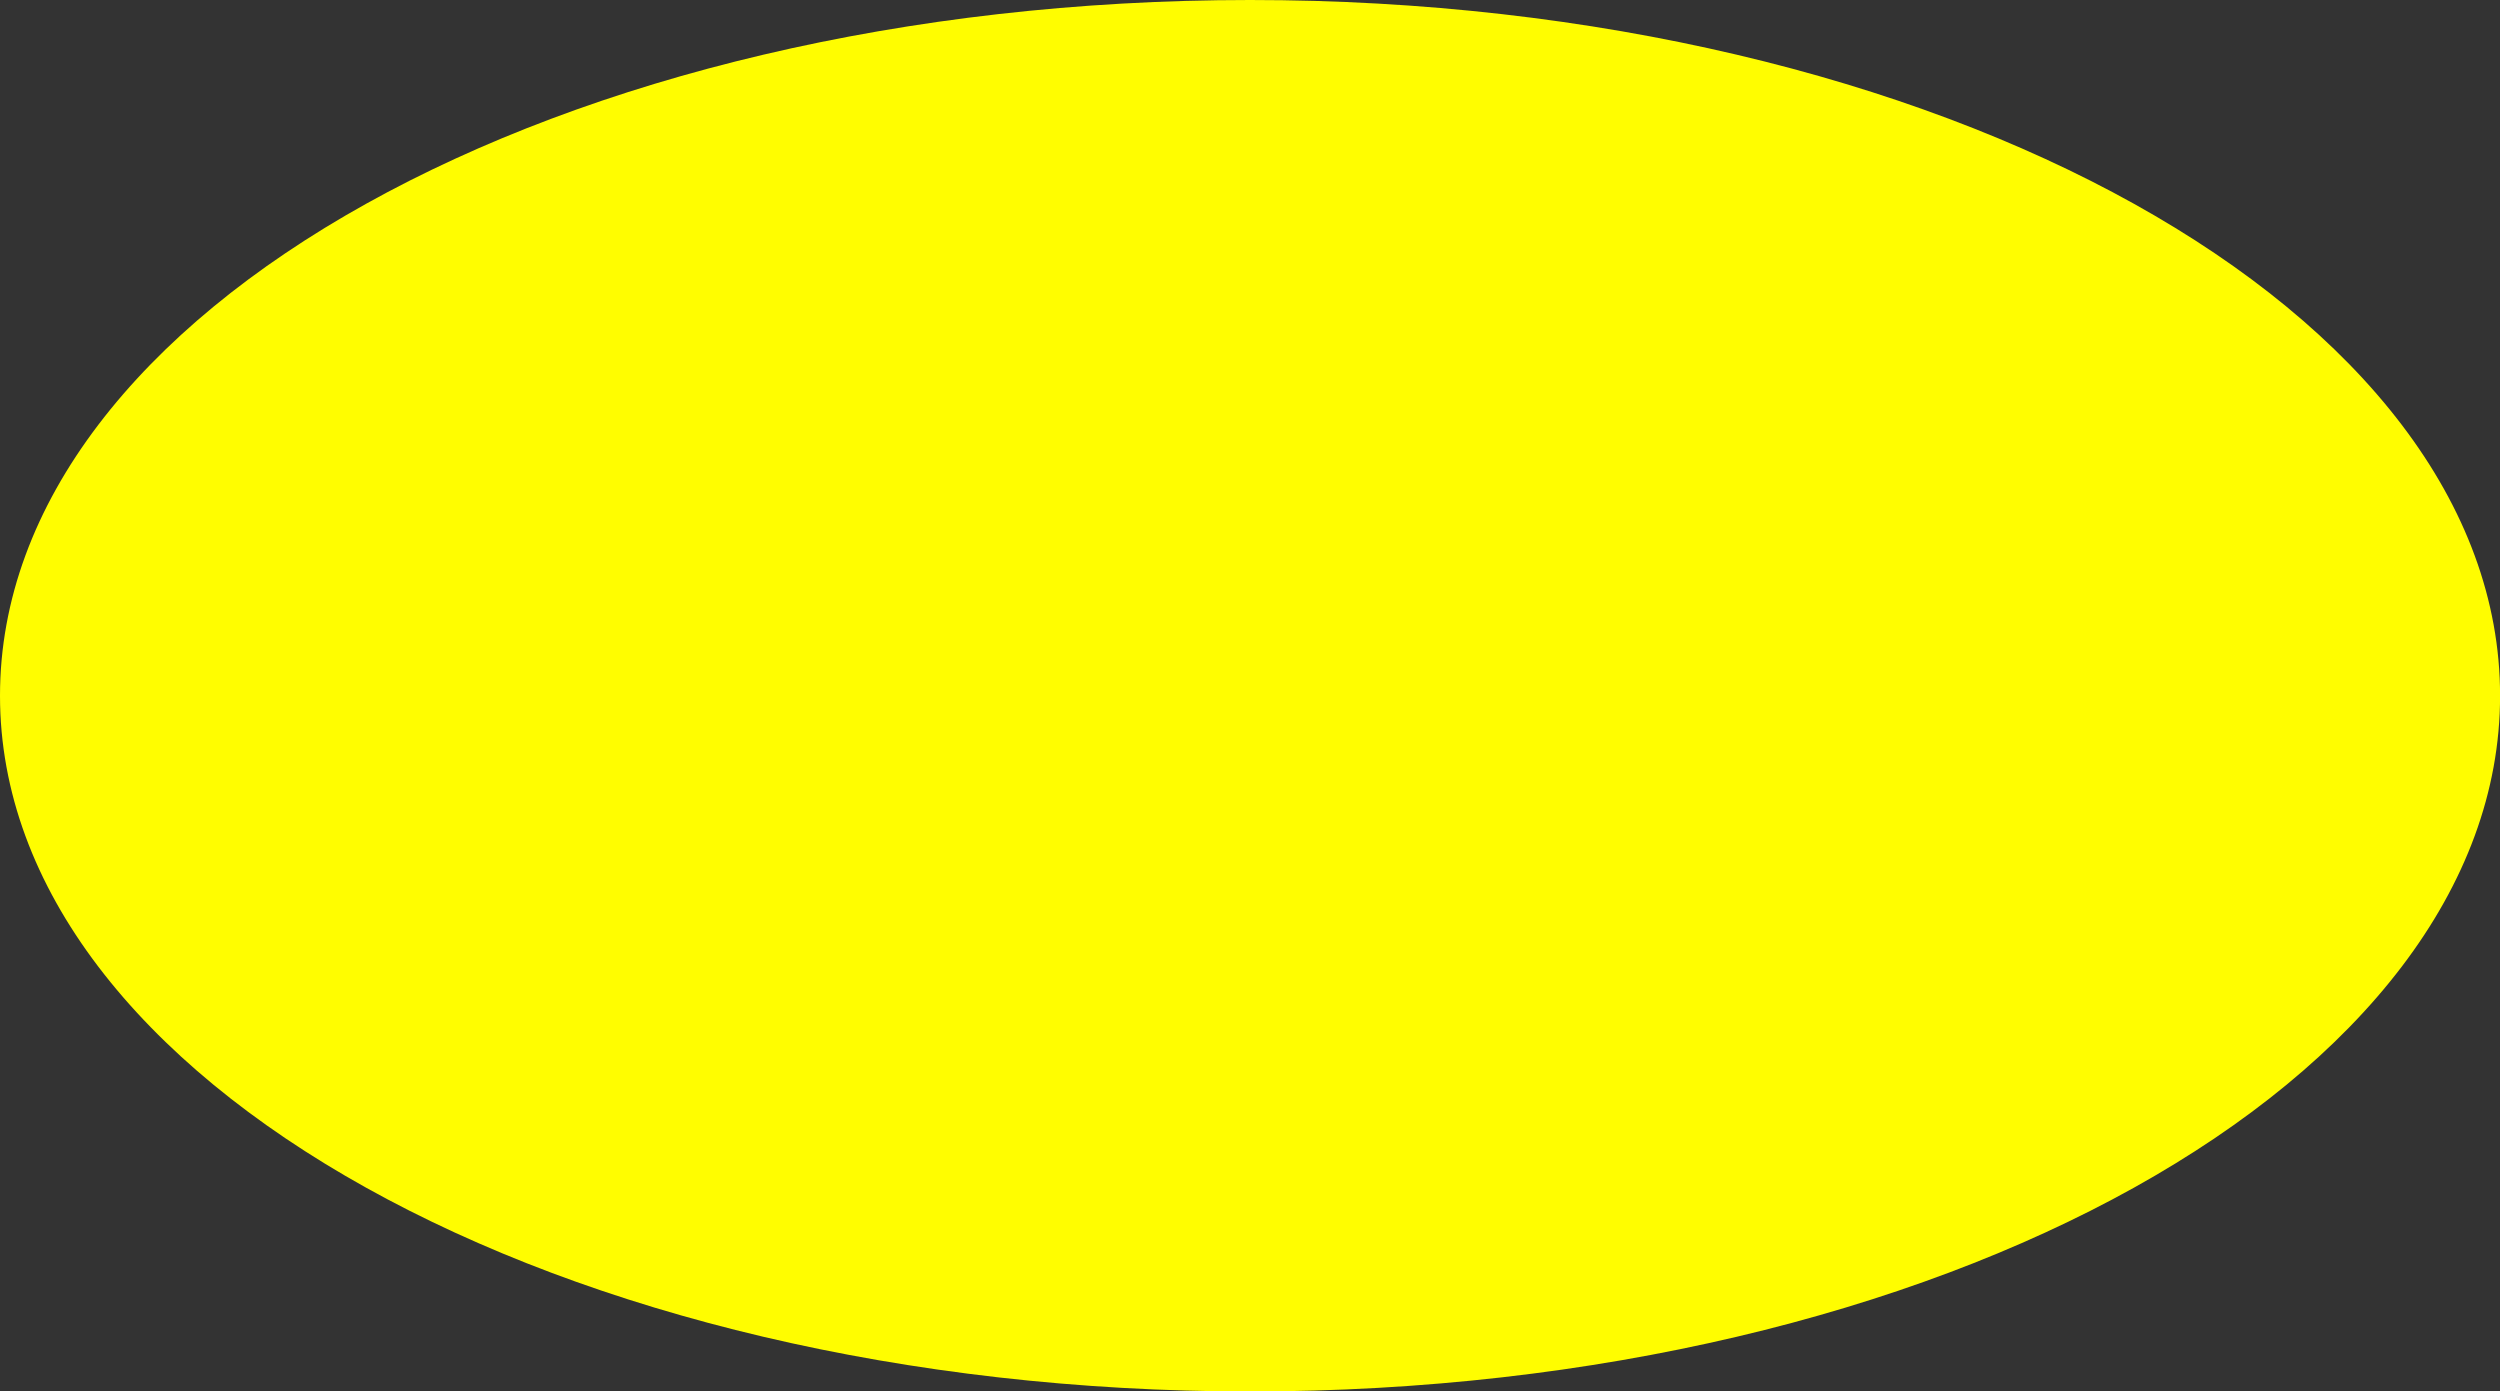<svg version="1.1" xmlns="http://www.w3.org/2000/svg" xmlns:xlink="http://www.w3.org/1999/xlink" width="36.375" height="20.246" viewBox="0,0,36.375,20.246"><rect x="0" y="0" width="36.375" height="20.246" fill="#333333" stroke="none"/><g transform="translate(-221.812,-169.877)"><g data-paper-data="{&quot;isPaintingLayer&quot;:true}" fill="#fffd00" fill-rule="nonzero" stroke="none" stroke-width="0" stroke-linecap="butt" stroke-linejoin="miter" stroke-miterlimit="10" stroke-dasharray="" stroke-dashoffset="0" style="mix-blend-mode: normal"><path d="M258.188,180c0,5.591 -8.143,10.123 -18.188,10.123c-10.045,0 -18.188,-4.532 -18.188,-10.123c0,-5.591 8.143,-10.123 18.188,-10.123c10.045,0 18.188,4.532 18.188,10.123z"/></g></g></svg>